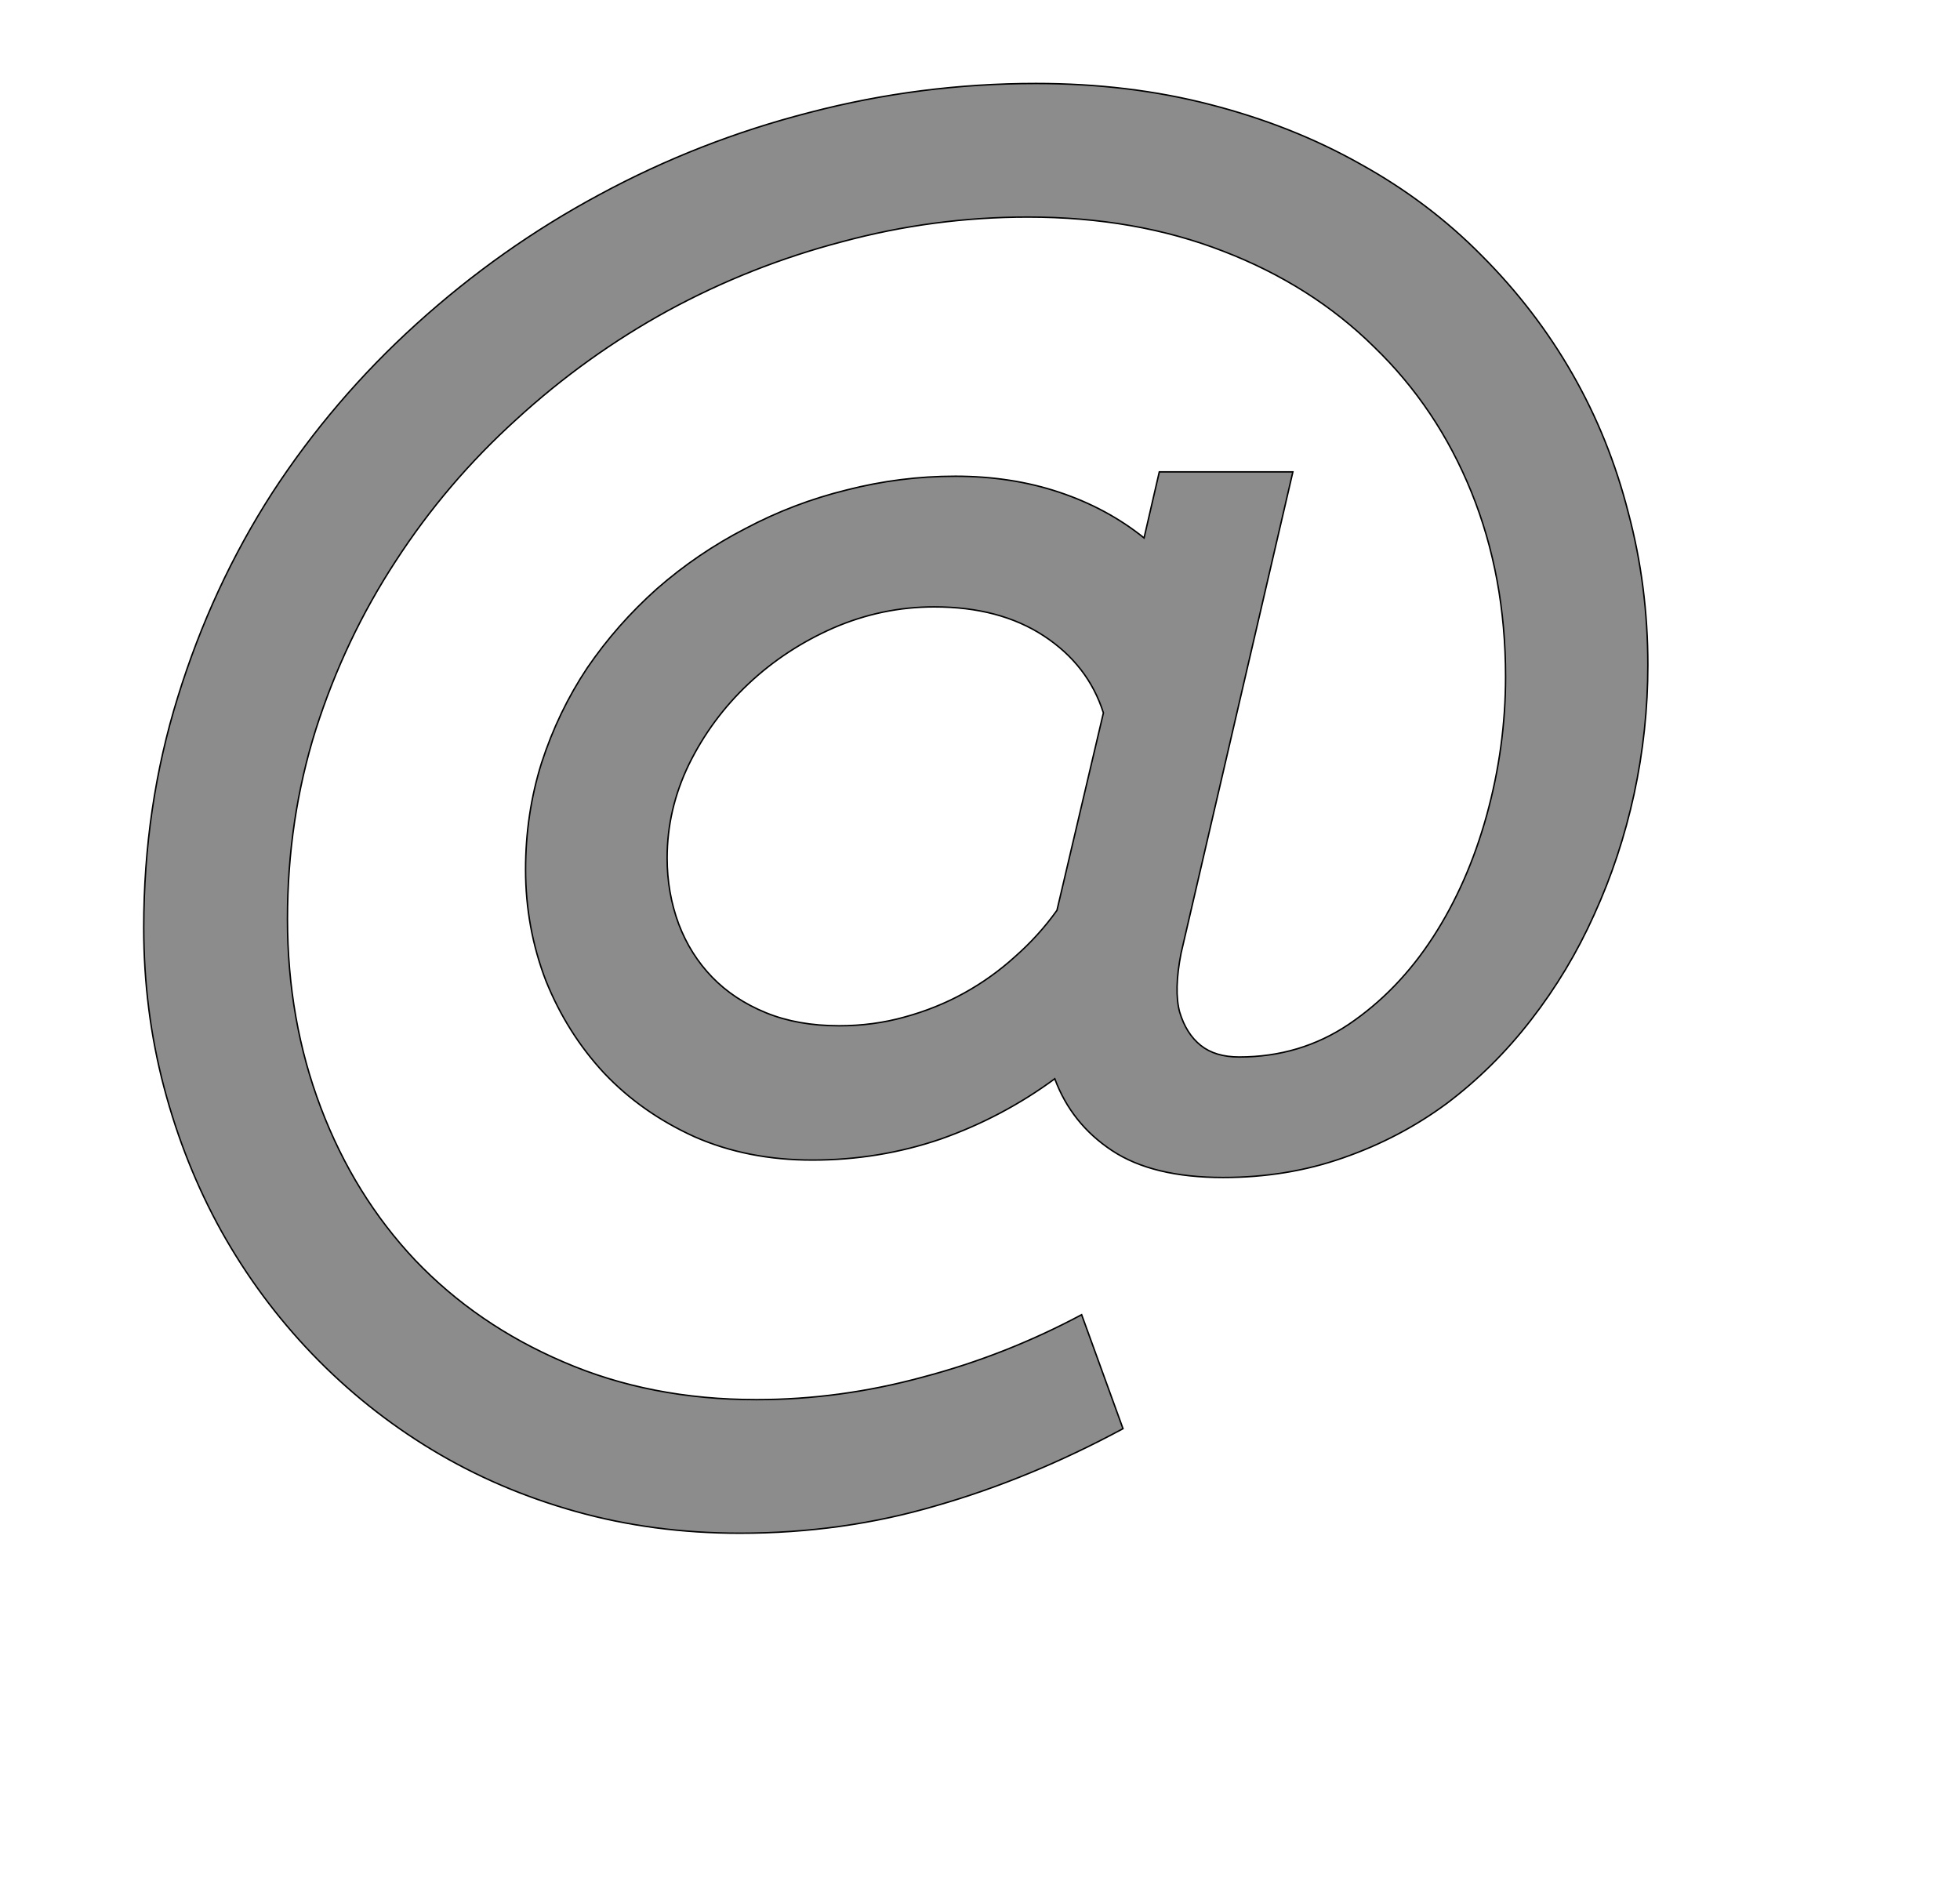 <!--
BEGIN METADATA

BBOX_X_MIN 98
BBOX_Y_MIN -506
BBOX_X_MAX 2170
BBOX_Y_MAX 1491
WIDTH 2072
HEIGHT 1997
H_BEARING_X 98
H_BEARING_Y 1491
H_ADVANCE 2351
V_BEARING_X -1077
V_BEARING_Y 15
V_ADVANCE 2027
ORIGIN_X 0
ORIGIN_Y 0

END METADATA
-->

<svg width='2700px' height='2610px' xmlns='http://www.w3.org/2000/svg' version='1.1'>

 <!-- make sure glyph is visible within svg window -->
 <g fill-rule='nonzero'  transform='translate(100 1606)'>

  <!-- draw actual outline using lines and Bezier curves-->
  <path fill='black' stroke='black' fill-opacity='0.45'  stroke-width='2'  d='
 M 1681,-956
 L 1527,-293
 Q 1517,-242 1525,-212
 Q 1534,-182 1554,-166
 Q 1574,-150 1607,-150
 Q 1691,-150 1758,-195
 Q 1826,-241 1874,-315
 Q 1922,-389 1948,-483
 Q 1974,-577 1974,-674
 Q 1974,-812 1927,-928
 Q 1880,-1044 1793,-1128
 Q 1707,-1213 1585,-1260
 Q 1464,-1307 1316,-1307
 Q 1186,-1307 1060,-1273
 Q 934,-1240 820,-1178
 Q 707,-1116 611,-1028
 Q 515,-941 445,-833
 Q 375,-726 335,-601
 Q 296,-477 296,-340
 Q 296,-201 342,-80
 Q 388,41 472,130
 Q 557,219 676,270
 Q 796,322 942,322
 Q 1057,322 1171,291
 Q 1285,261 1390,205
 L 1447,362
 Q 1319,431 1190,468
 Q 1061,506 919,506
 Q 800,506 693,476
 Q 586,446 495,391
 Q 404,336 330,259
 Q 257,183 205,90
 Q 154,-2 126,-108
 Q 98,-214 98,-328
 Q 98,-495 145,-646
 Q 192,-798 275,-927
 Q 359,-1056 474,-1160
 Q 590,-1265 726,-1338
 Q 863,-1412 1015,-1451
 Q 1168,-1491 1327,-1491
 Q 1455,-1491 1567,-1462
 Q 1680,-1433 1774,-1380
 Q 1868,-1328 1941,-1254
 Q 2015,-1180 2066,-1091
 Q 2117,-1002 2143,-900
 Q 2170,-799 2170,-690
 Q 2170,-600 2151,-512
 Q 2132,-425 2096,-346
 Q 2061,-268 2009,-201
 Q 1958,-135 1893,-86
 Q 1828,-38 1750,-11
 Q 1673,16 1585,16
 Q 1488,16 1432,-21
 Q 1376,-58 1353,-120
 Q 1281,-67 1196,-37
 Q 1111,-8 1019,-8
 Q 930,-8 857,-40
 Q 784,-73 732,-128
 Q 681,-183 652,-255
 Q 624,-328 624,-408
 Q 624,-485 646,-555
 Q 669,-626 709,-686
 Q 750,-746 805,-795
 Q 861,-844 927,-878
 Q 993,-913 1066,-931
 Q 1140,-950 1216,-950
 Q 1293,-950 1359,-928
 Q 1425,-906 1476,-865
 L 1497,-956
 L 1681,-956
 Z

 M 1056,-193
 Q 1103,-193 1146,-205
 Q 1190,-217 1228,-238
 Q 1266,-259 1298,-288
 Q 1331,-317 1356,-352
 L 1420,-624
 Q 1399,-690 1338,-730
 Q 1277,-770 1187,-770
 Q 1115,-770 1048,-741
 Q 982,-712 931,-664
 Q 880,-616 849,-553
 Q 819,-491 819,-424
 Q 819,-376 835,-333
 Q 851,-291 881,-260
 Q 911,-229 955,-211
 Q 999,-193 1056,-193
 Z

  '/>
 </g>
</svg>
